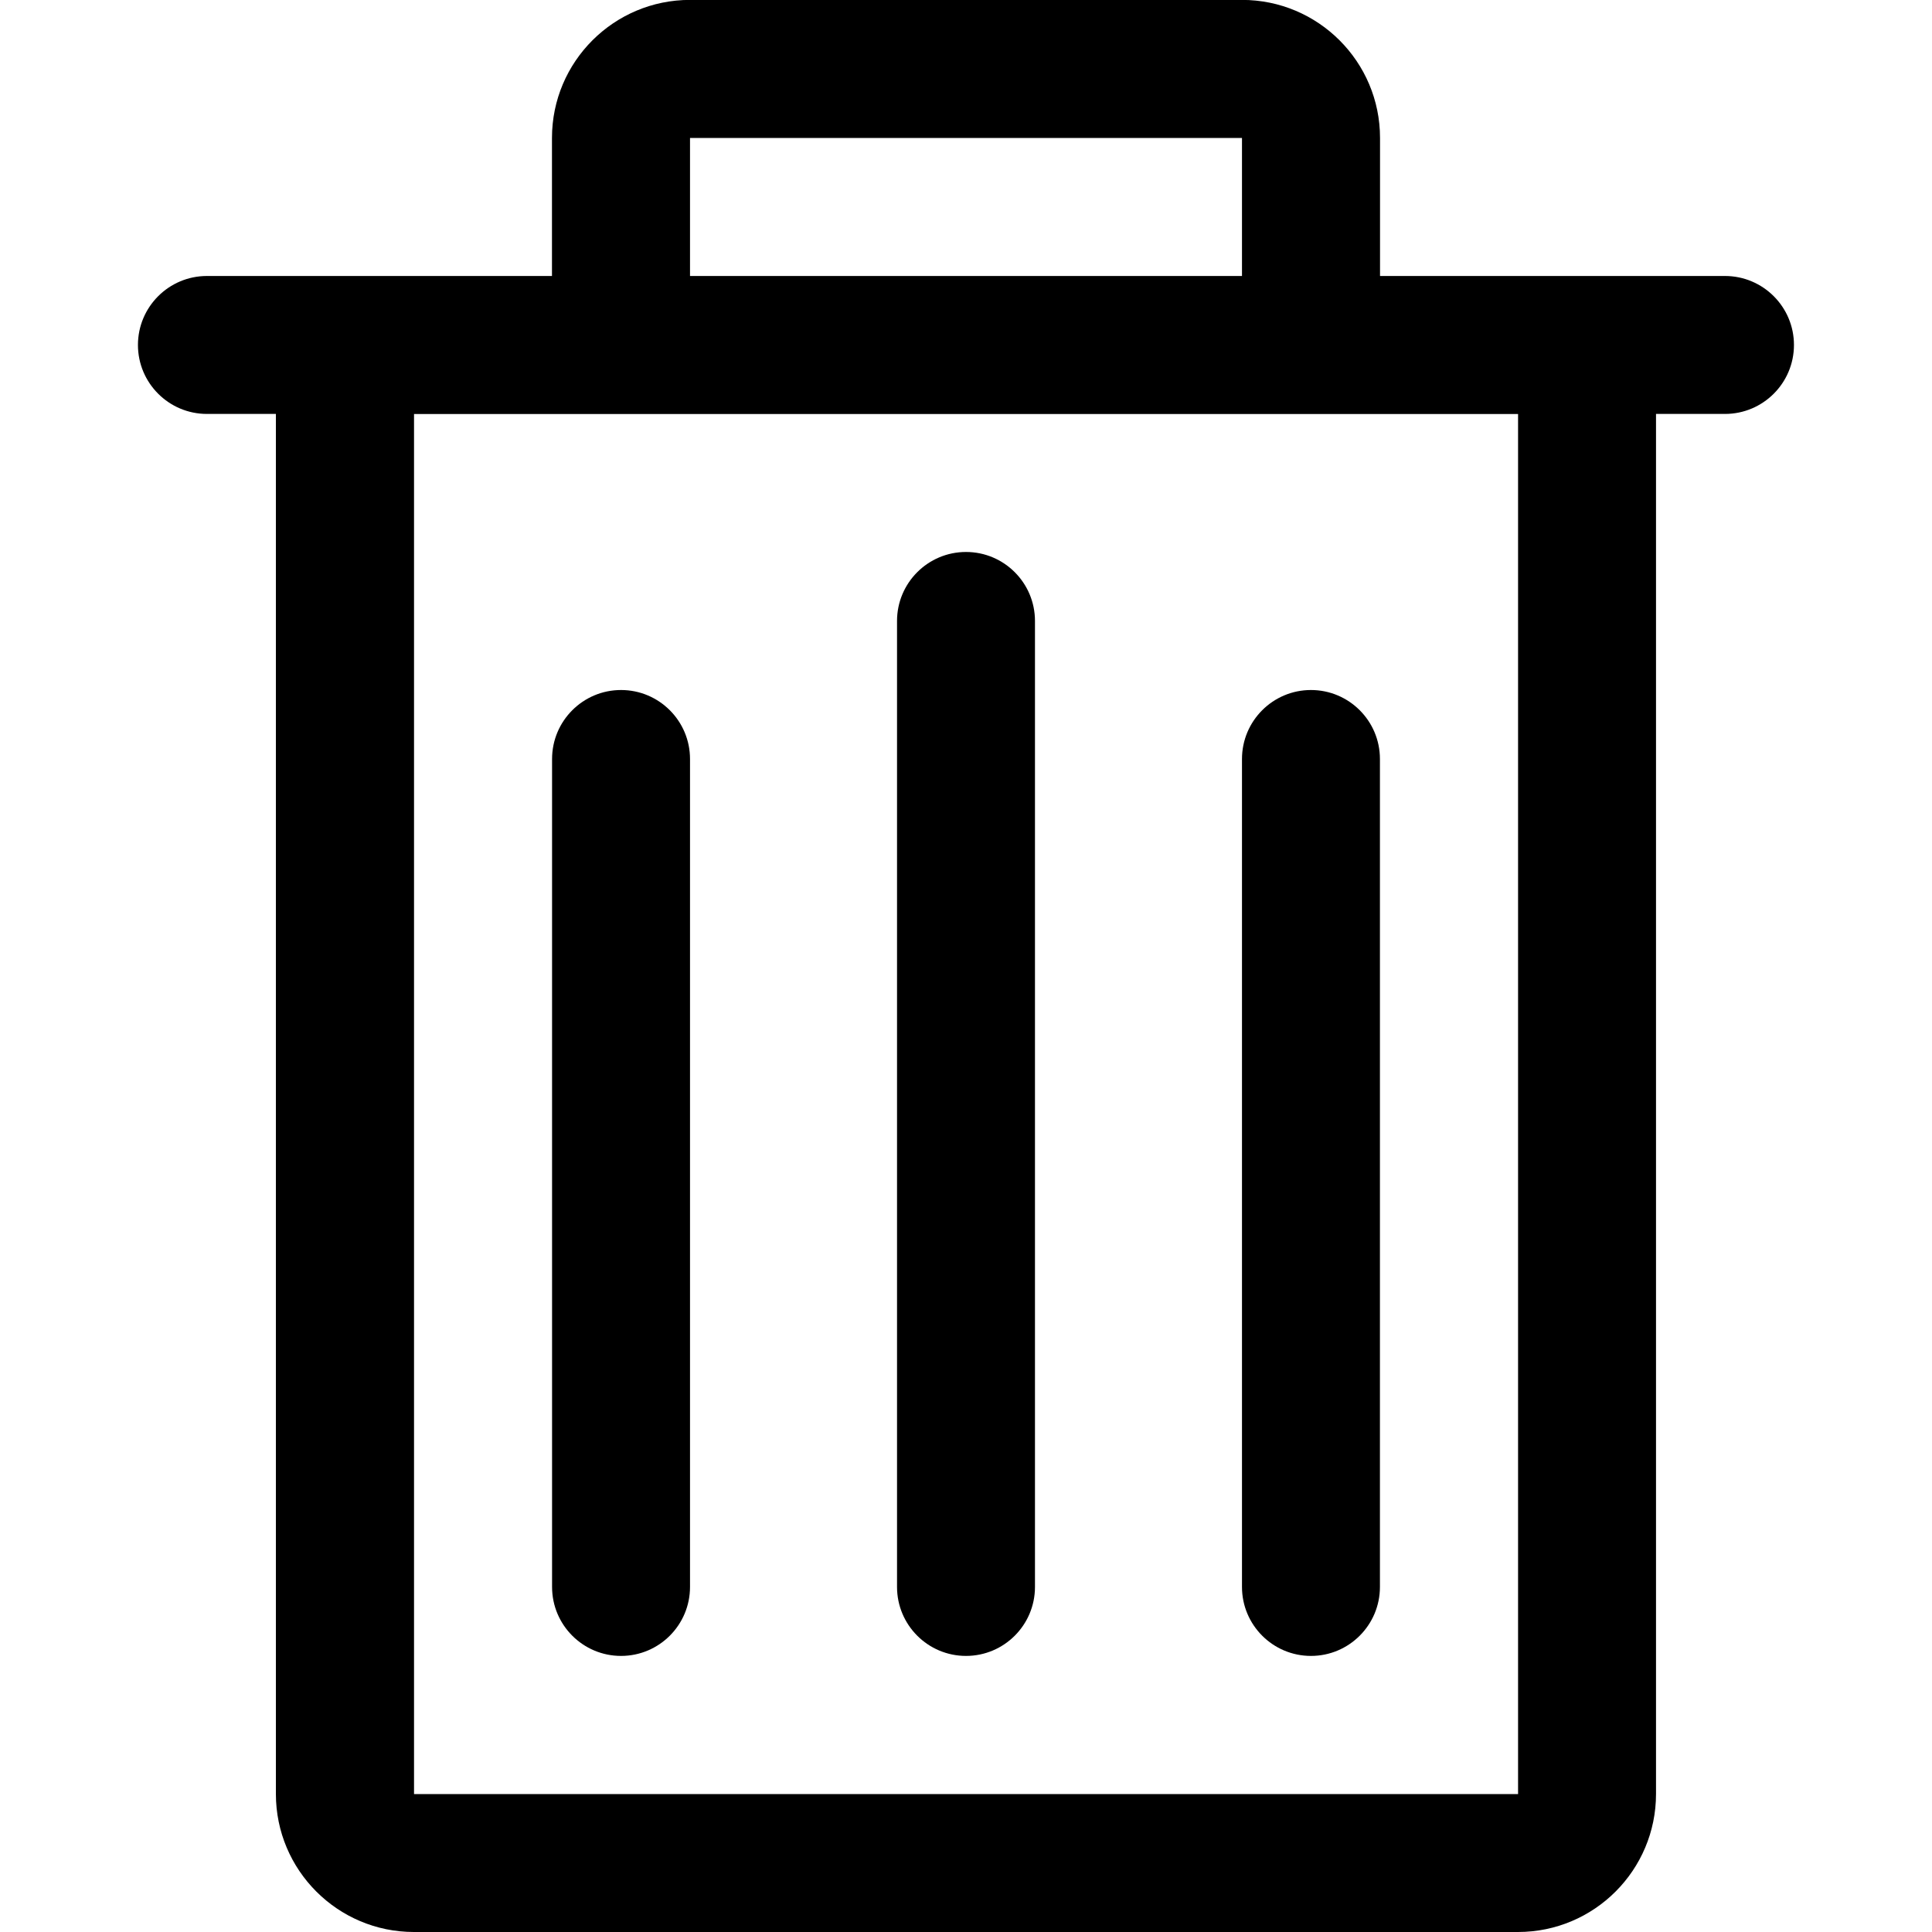 <svg version="1.1" xmlns="http://www.w3.org/2000/svg" width="20" height="20" viewBox="0 0 20 20">
    <path d="M7.143 4.286h-2.857v14.286h11.429v-14.286h-8.571zM5.714 2.857v-1.429c0-0.789 0.64-1.429 1.429-1.429v0h5.714c0.789 0 1.429 0.64 1.429 1.429v0 1.429h3.571c0.394 0 0.714 0.32 0.714 0.714s-0.32 0.714-0.714 0.714v0h-0.714v14.286c0 0.789-0.64 1.429-1.429 1.429v0h-11.429c-0.789 0-1.429-0.64-1.429-1.429v0-14.286h-0.714c-0.394 0-0.714-0.32-0.714-0.714s0.32-0.714 0.714-0.714v0h3.571zM7.143 2.857h5.714v-1.429h-5.714v1.429zM6.429 7.143c0.394 0 0.714 0.32 0.714 0.714v0 8.571c0 0.394-0.32 0.714-0.714 0.714s-0.714-0.32-0.714-0.714v0-8.571c0-0.394 0.32-0.714 0.714-0.714v0zM13.571 7.143c0.394 0 0.714 0.32 0.714 0.714v0 8.571c0 0.394-0.32 0.714-0.714 0.714s-0.714-0.32-0.714-0.714v0-8.571c0-0.394 0.32-0.714 0.714-0.714v0zM10 5.714c0.394 0 0.714 0.32 0.714 0.714v0 10c0 0.394-0.32 0.714-0.714 0.714s-0.714-0.32-0.714-0.714v0-10c0-0.394 0.32-0.714 0.714-0.714v0z" />
</svg>
